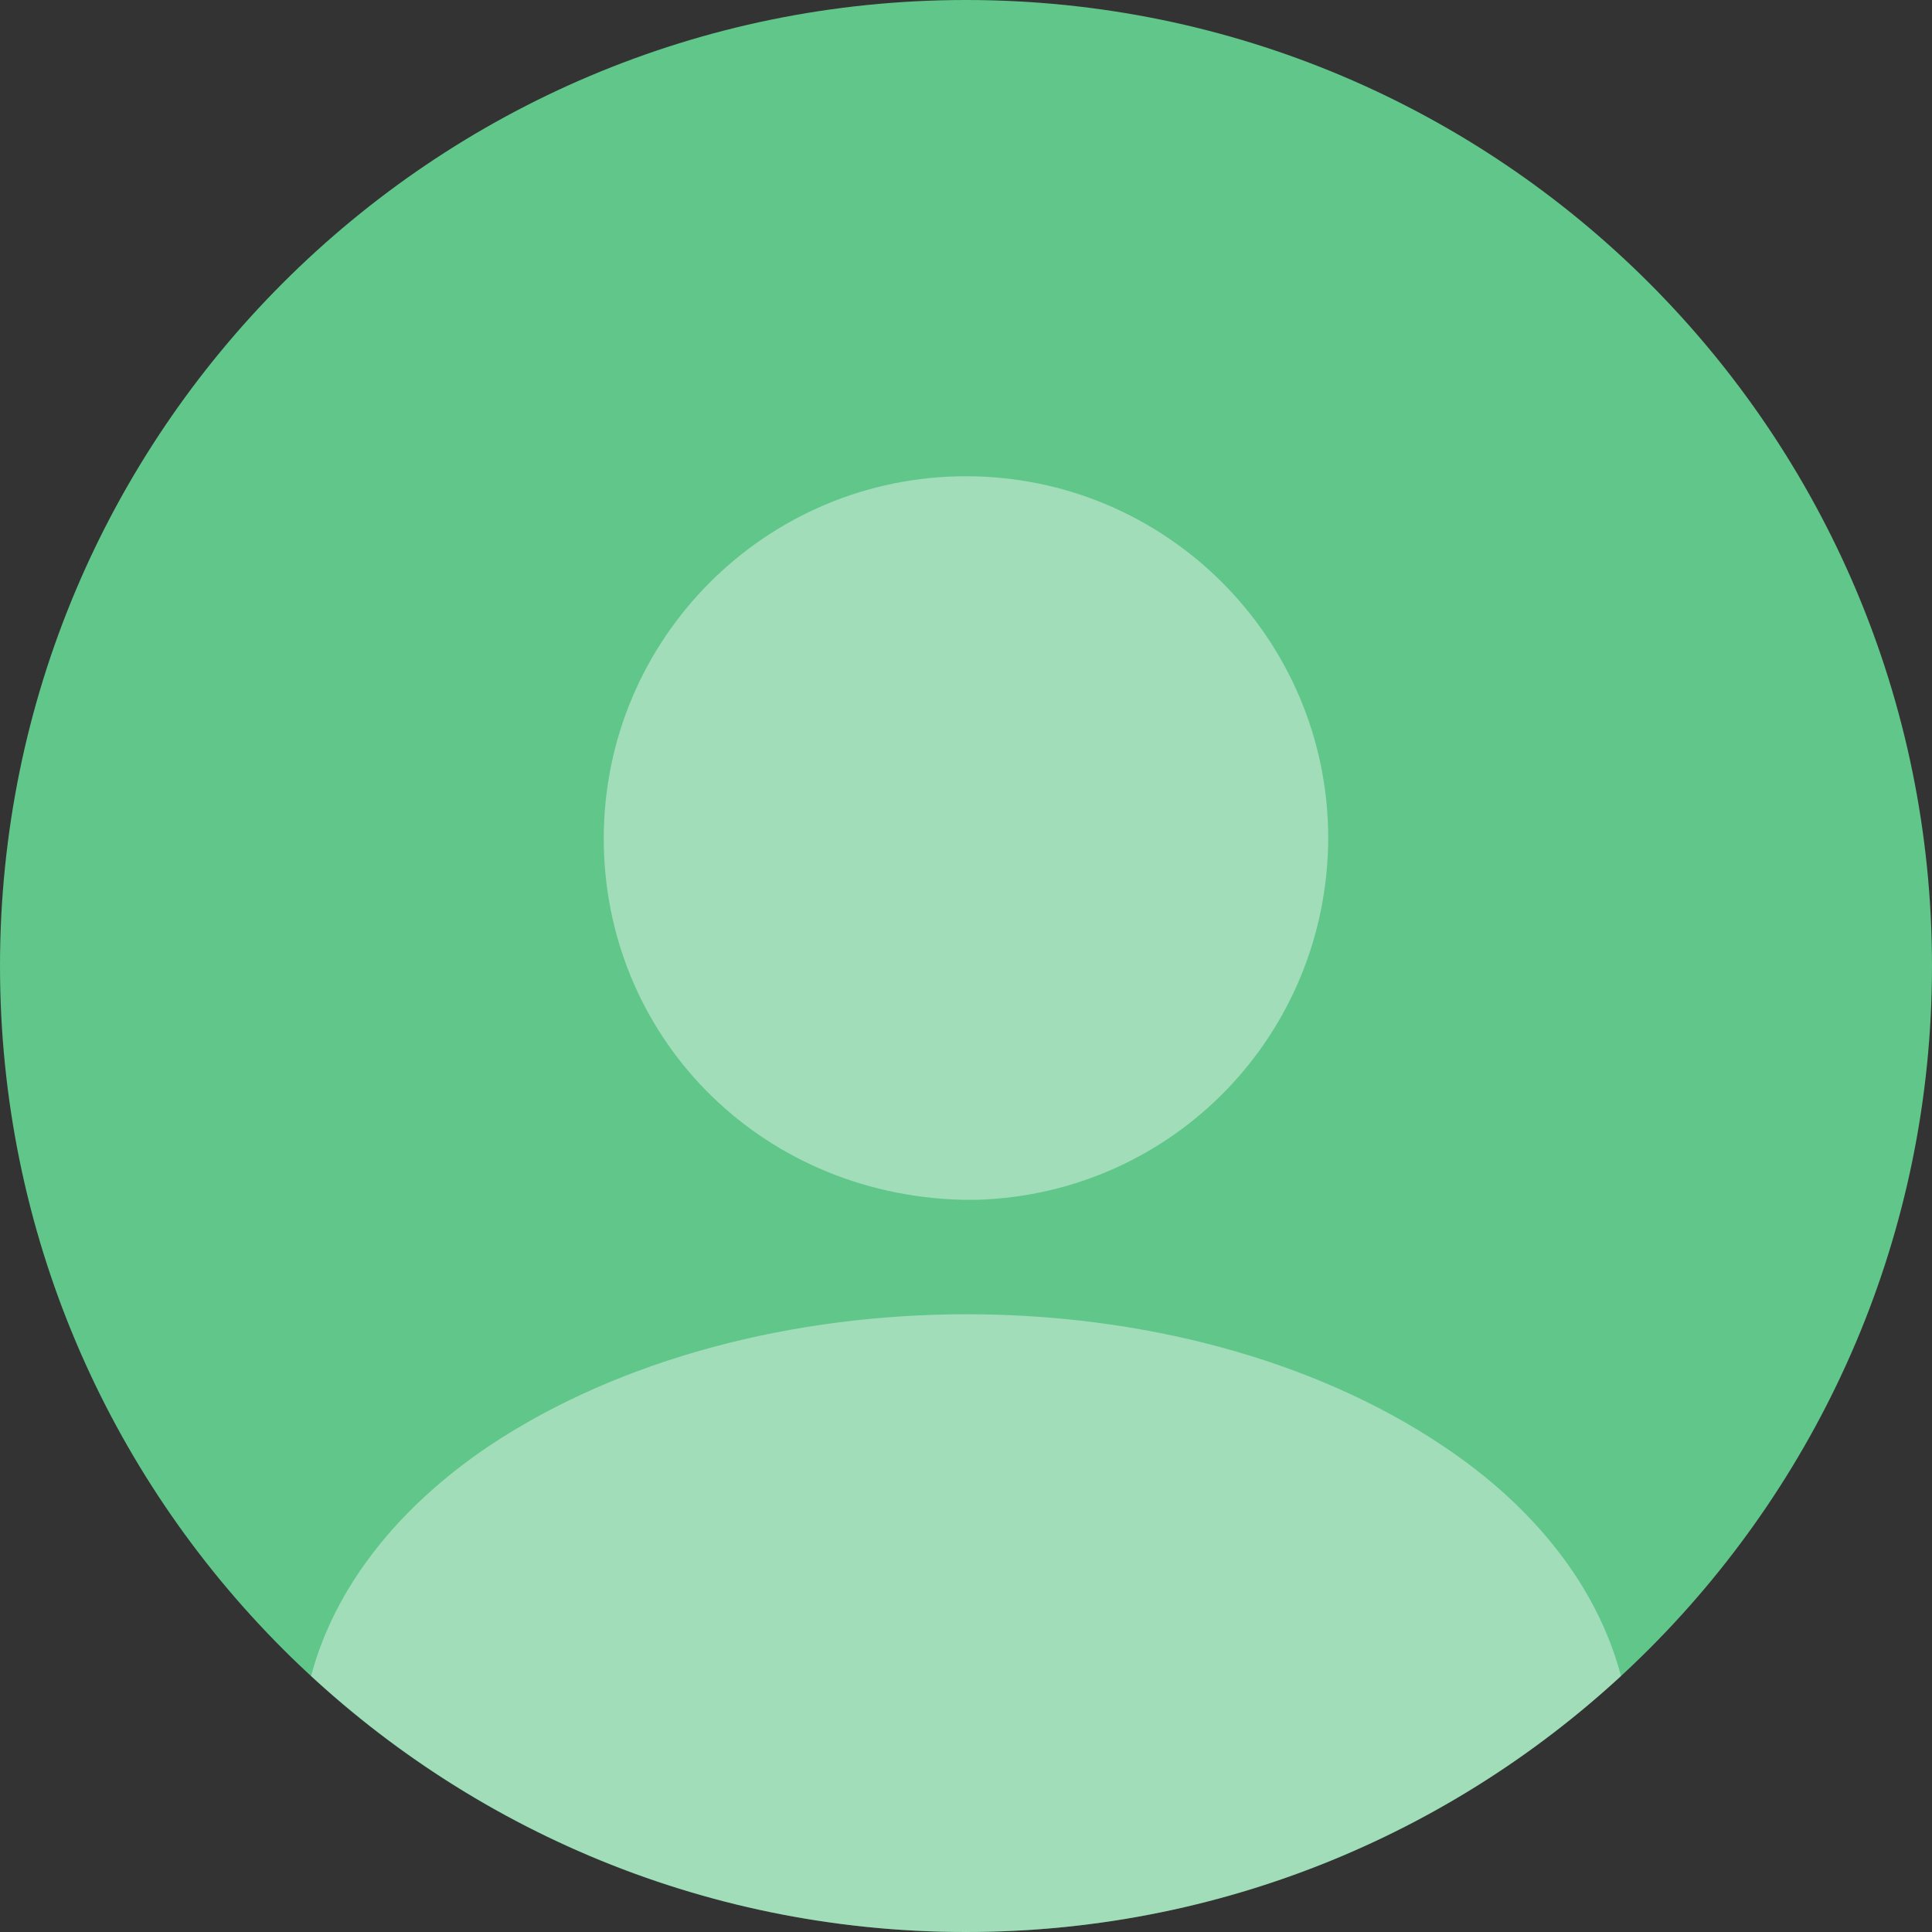 <svg width="48" height="48" viewBox="0 0 48 48" fill="none" xmlns="http://www.w3.org/2000/svg">
<rect x="0" y="0" width="48" height="48" fill="#333333" stroke="none"/>
<path d="M24 48C37.255 48 48 37.255 48 24C48 10.745 37.255 0 24 0C10.745 0 0 10.745 0 24C0 37.255 10.745 48 24 48Z" fill="#60C689"/>
<path opacity="0.4" fill-rule="evenodd" clip-rule="evenodd" d="M15 20.832C15 15.864 19.032 11.832 24 11.832C28.968 11.832 33 15.864 33 20.832C32.976 25.704 29.16 29.64 24.312 29.808H24.264H24.096H23.88C18.816 29.664 15 25.704 15 20.832ZM24 48C30.288 48 36.001 45.576 40.273 41.64C39.697 39.456 38.16 37.464 35.856 35.928C29.352 31.56 18.697 31.56 12.145 35.928C9.865 37.464 8.305 39.456 7.729 41.64C12.001 45.576 17.712 48 24 48Z" fill="white"/>
</svg>
